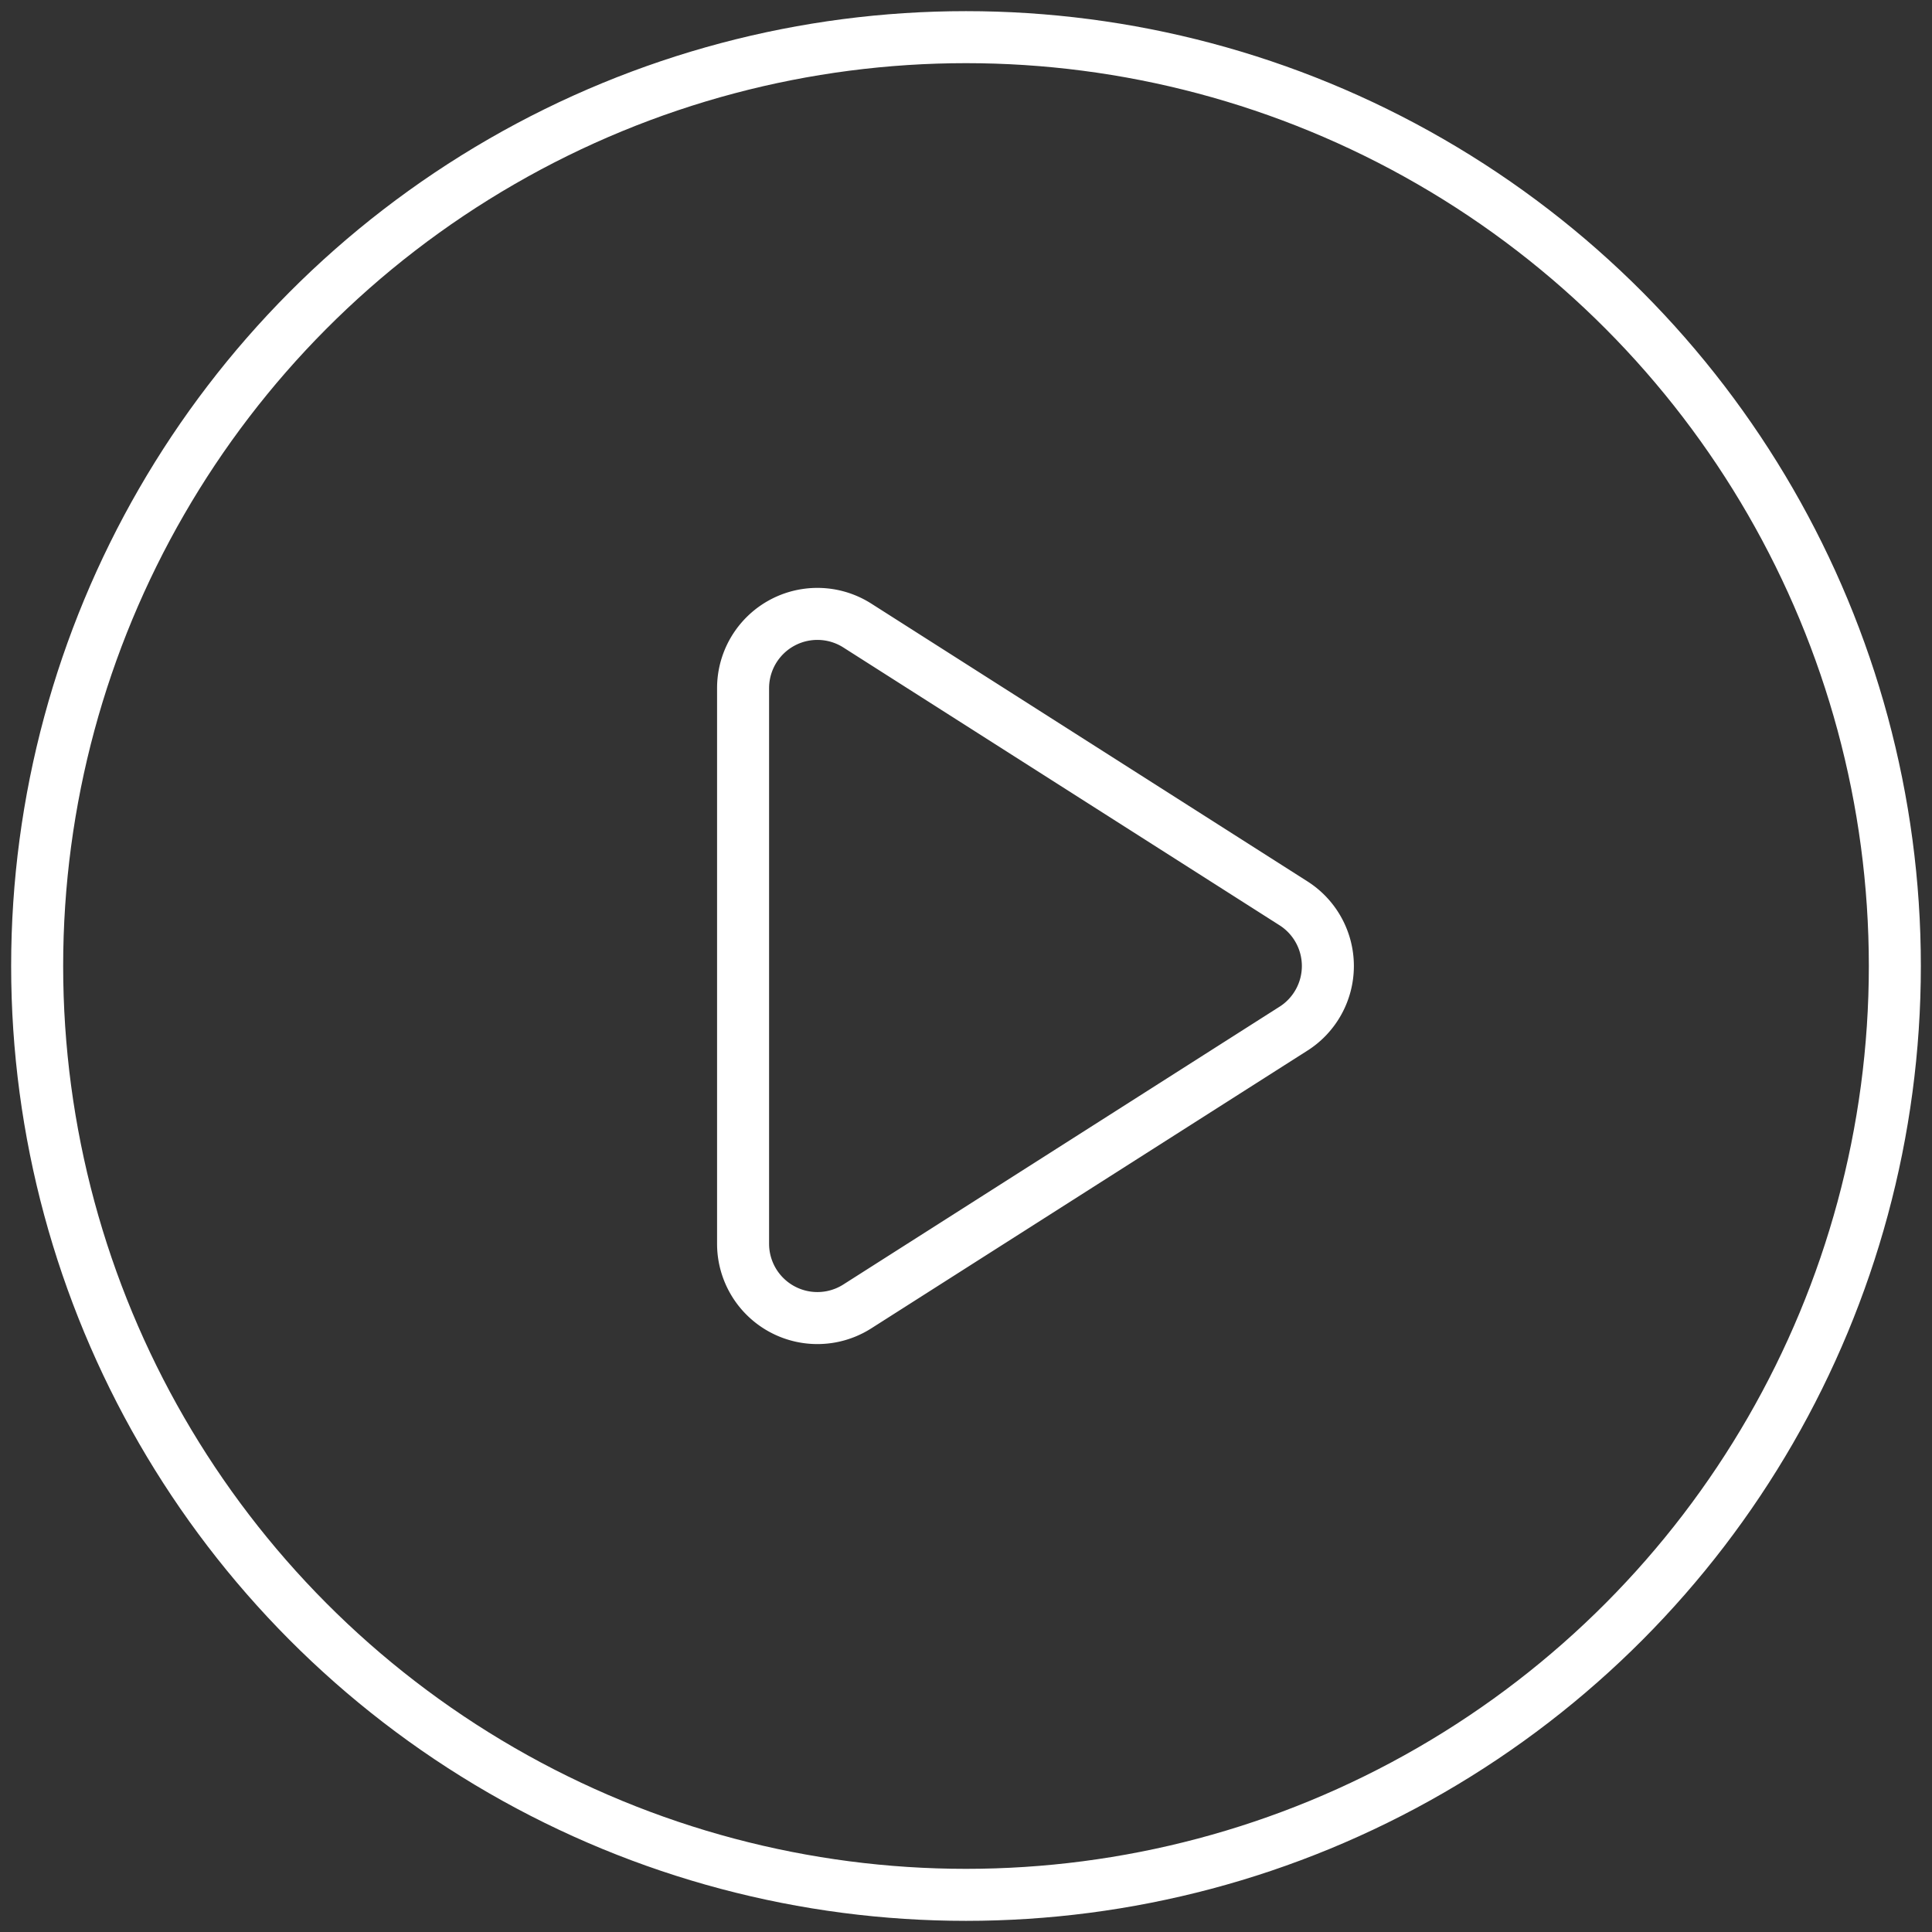 <svg xmlns="http://www.w3.org/2000/svg" width="52" height="52" viewBox="0 0 52 52">
    <rect x="0" y="0" width="52" height="52" fill="#333333" stroke="none"/>
    <g fill="none" fill-rule="evenodd" stroke="#FFF" stroke-width="1.4" transform="translate(1 1)">
        <circle cx="25" cy="25" r="25"/>
        <path d="M33.813 26.687l-11.739 7.476A2 2 0 0 1 19 32.477V17.523a2 2 0 0 1 3.074-1.687l11.74 7.477a2 2 0 0 1 0 3.374z"/>
    </g>
</svg>
